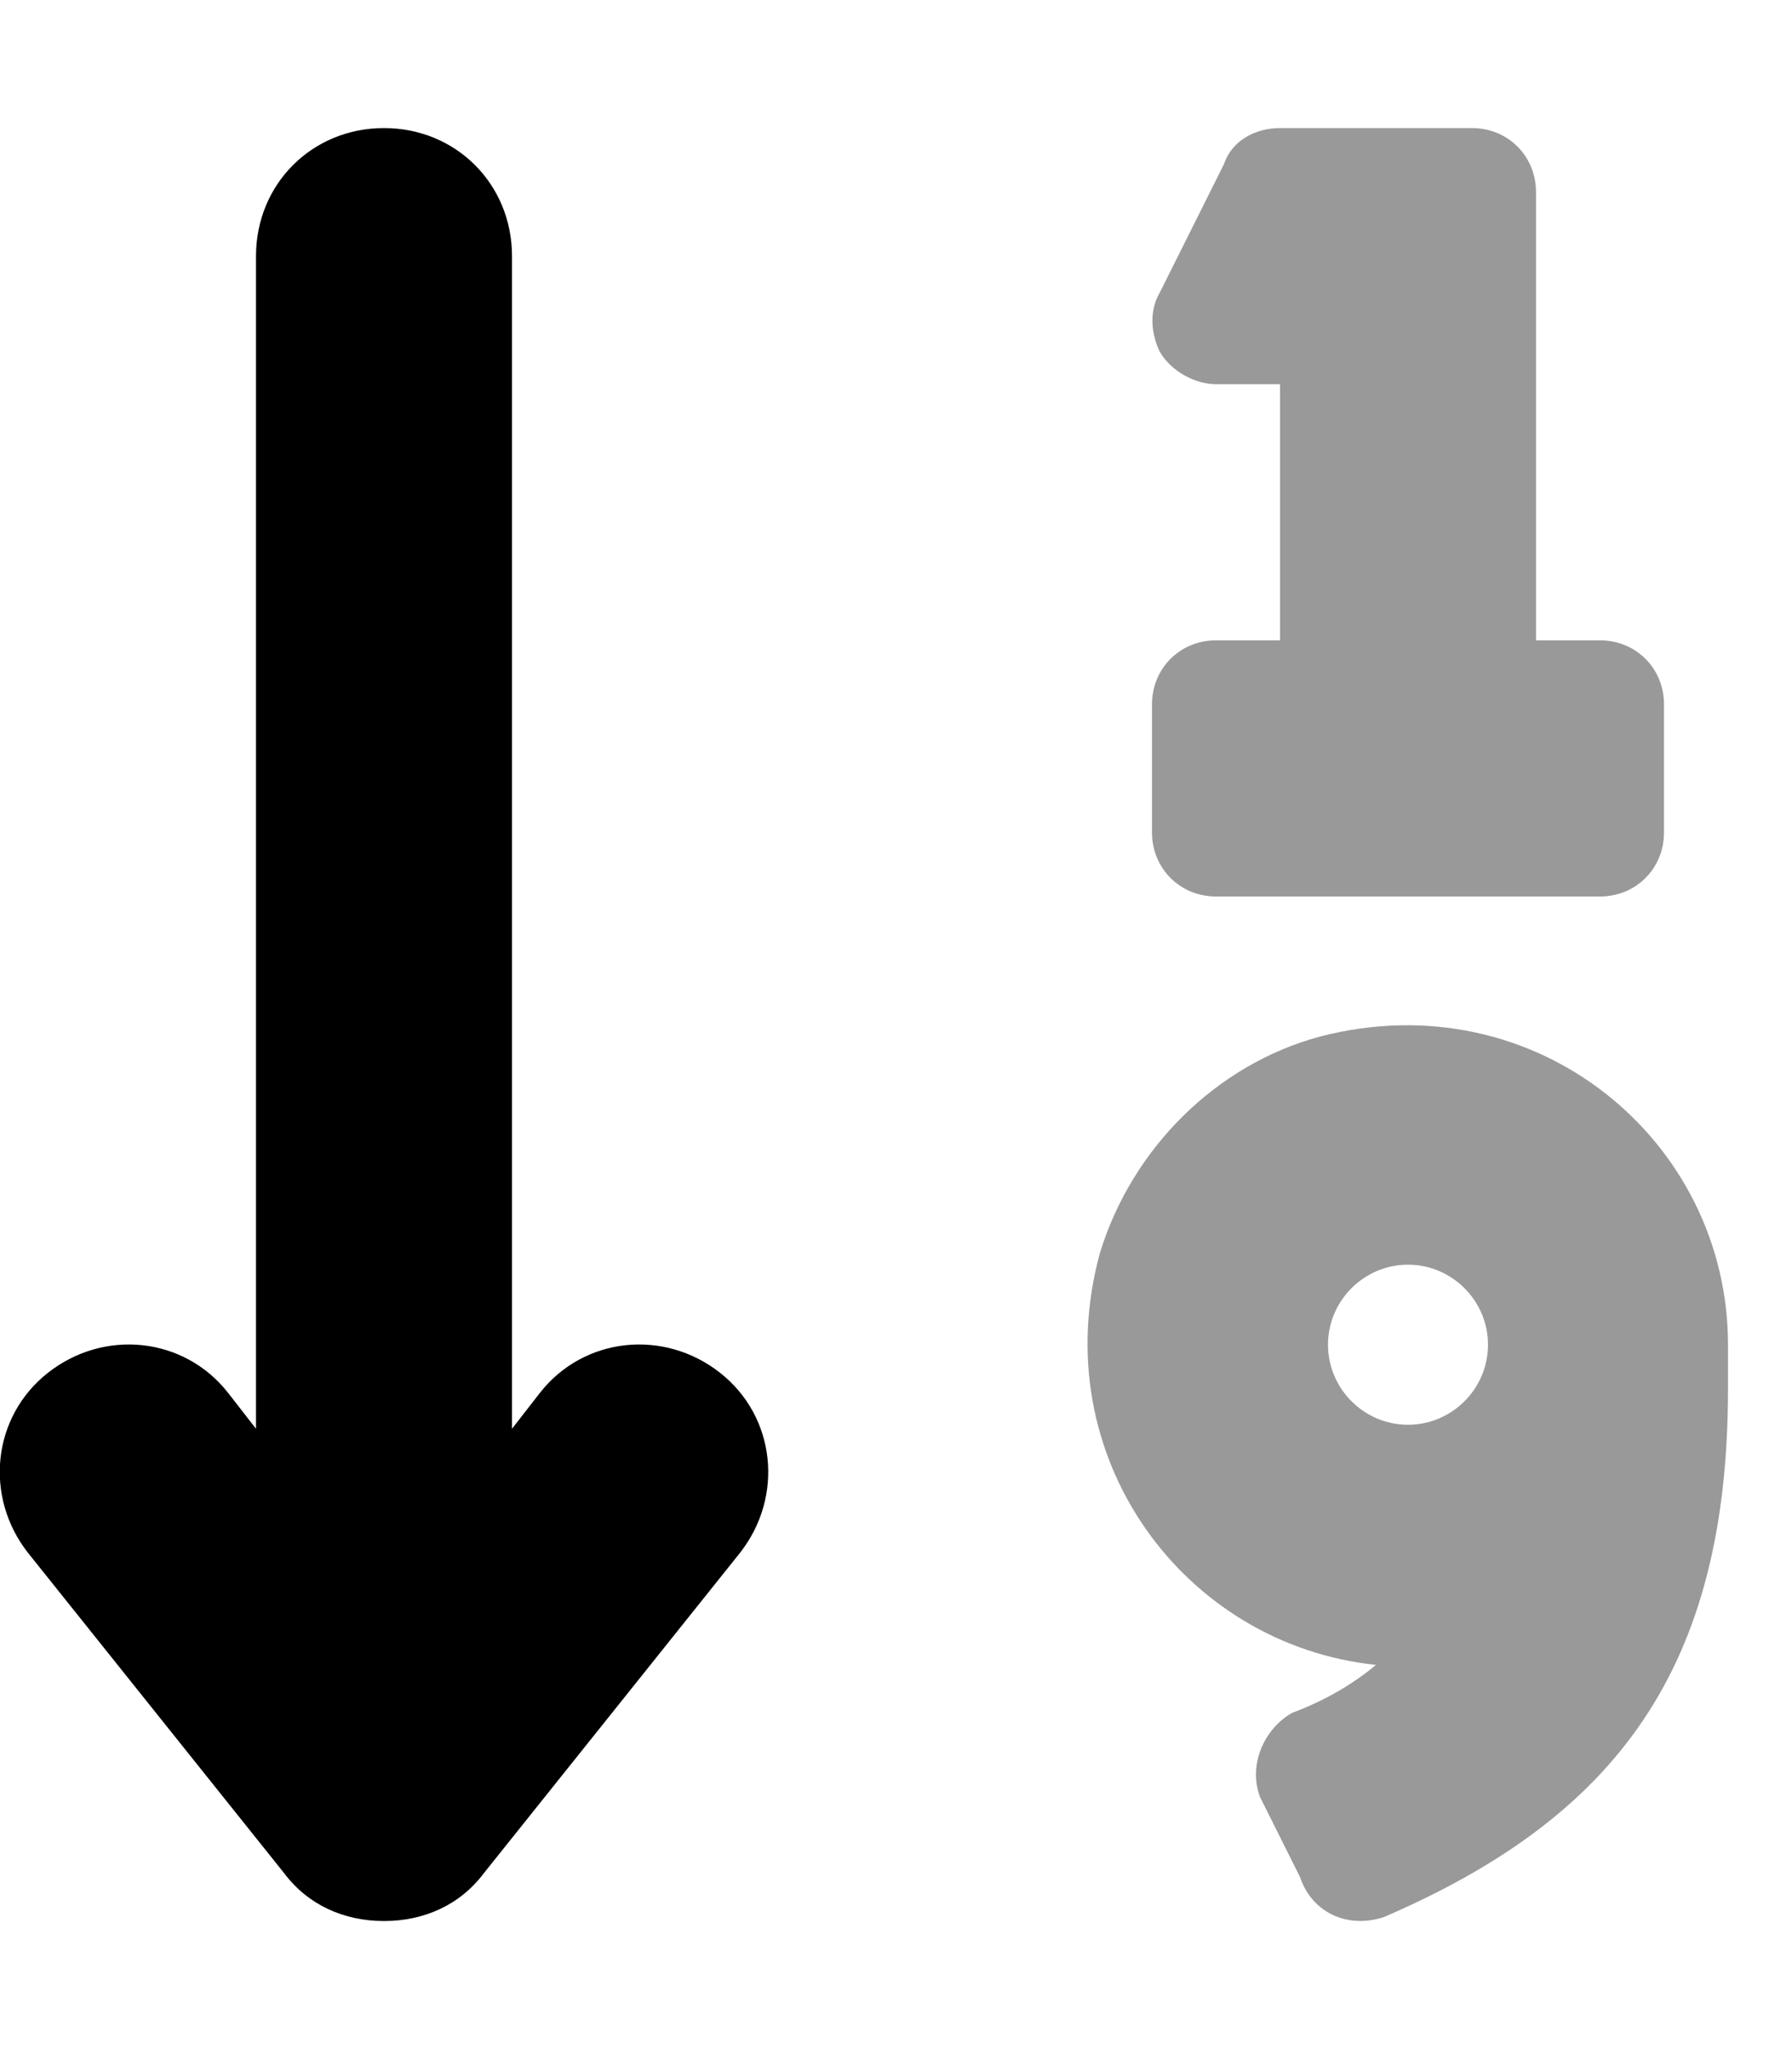 <svg xmlns="http://www.w3.org/2000/svg" viewBox="0 0 448 512"><!-- Font Awesome Pro 6.0.0-alpha1 by @fontawesome - https://fontawesome.com License - https://fontawesome.com/license (Commercial License) --><defs><style>.fa-secondary{opacity:.4}</style></defs><path d="M330 259C304 266 283 287 275 313C261 364 296 411 344 416C338 421 331 425 323 428C316 432 312 441 315 449L325 469C328 478 337 482 346 479C404 454 432 417 432 347V336C432 285 384 245 330 259ZM352 356C341 356 332 347 332 336S341 316 352 316C363 316 372 325 372 336S363 356 352 356ZM304 96H320V160H304C295 160 288 167 288 176V208C288 217 295 224 304 224H400C409 224 416 217 416 208V176C416 167 409 160 400 160H384V48C384 39 377 32 368 32H320C314 32 308 35 306 41L290 73C287 78 288 84 290 88C293 93 299 96 304 96Z" class="fa-secondary"/><path d="M135 348L128 357V64C128 46 114 32 96 32S64 46 64 64V357L57 348C46 334 26 332 12 343C-2 354 -4 374 7 388L71 468C77 476 86 480 96 480S115 476 121 468L185 388C196 374 194 354 180 343C166 332 146 334 135 348Z" class="fa-primary"/></svg>